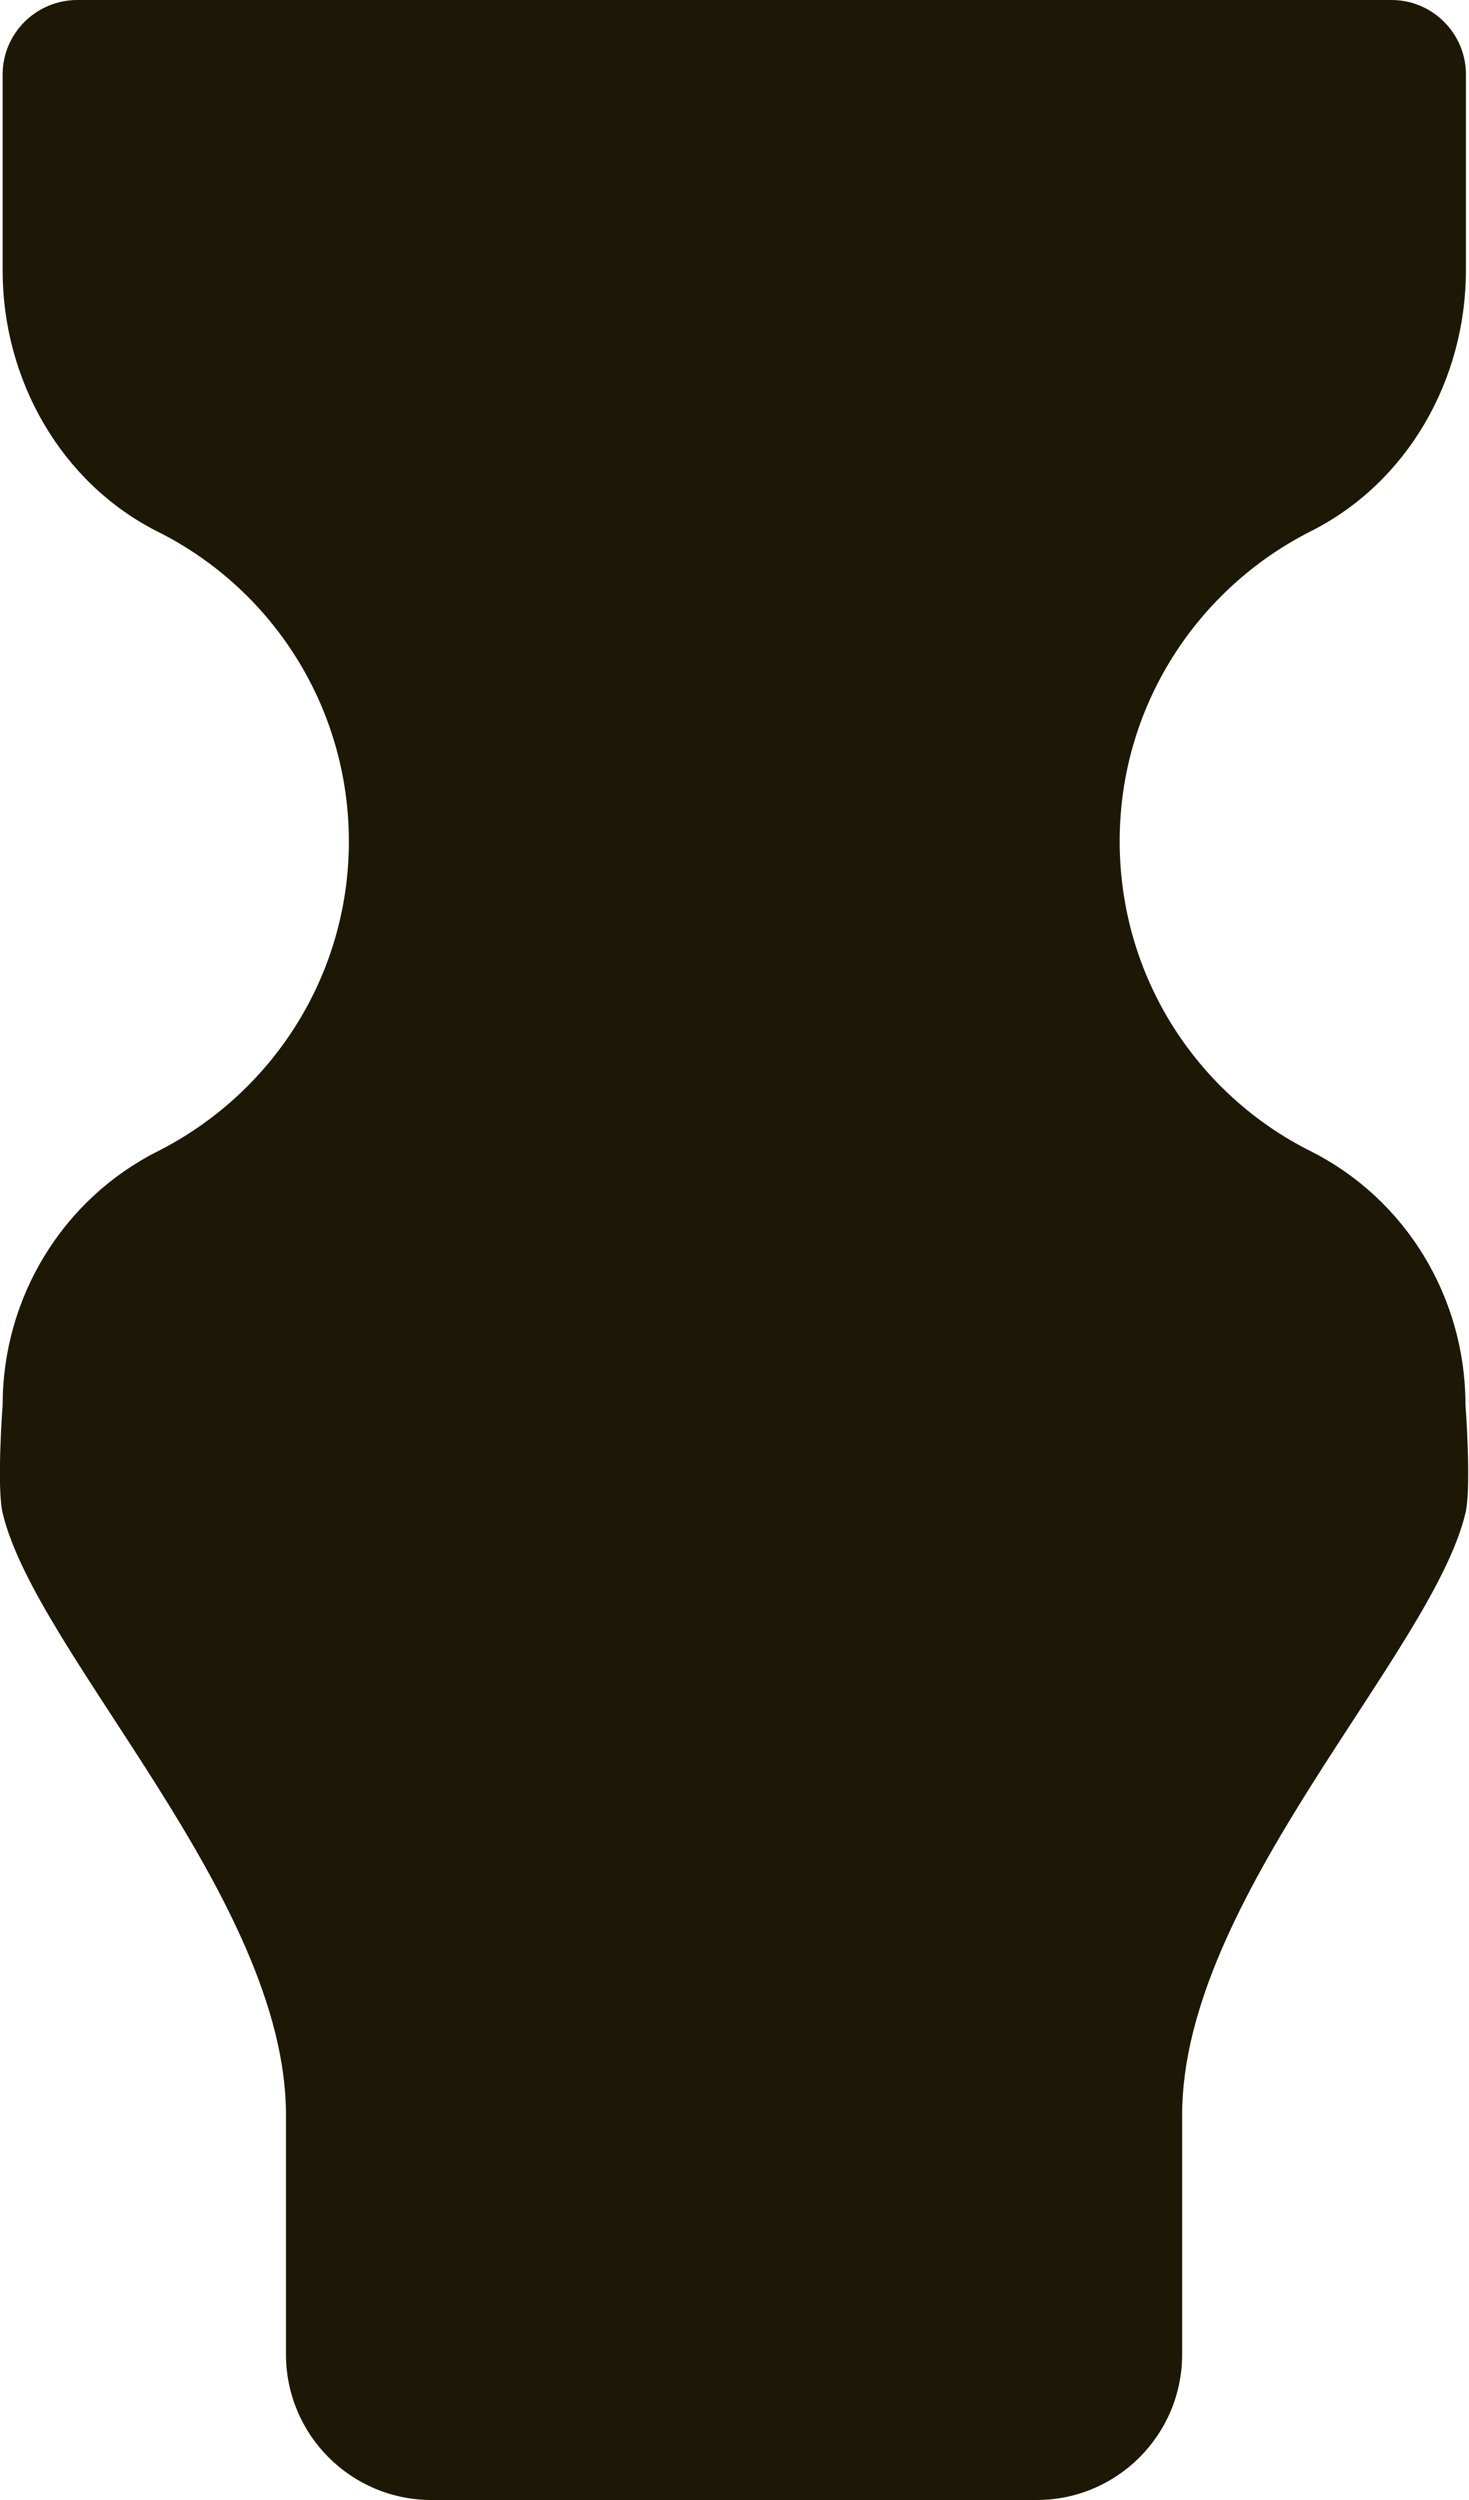 <?xml version="1.0" encoding="UTF-8"?><svg xmlns="http://www.w3.org/2000/svg" viewBox="0 0 33.39 56.79"><defs><style>.d{fill:#1d1705;}</style></defs><g id="a"/><g id="b"><g id="c"><path class="d" d="M7.93,19.11c0,3.08-1.77,5.74-4.34,7.04C1.42,27.24,.06,29.48,.06,31.91c0,0-.14,1.86,0,2.46,.76,3.2,6.44,8.76,6.44,13.67v5.44c0,1.83,1.48,3.31,3.31,3.31h13.75c1.83,0,3.31-1.48,3.31-3.31v-5.44c0-4.92,5.68-10.48,6.44-13.67,.14-.6,0-2.46,0-2.46,0-2.43-1.35-4.67-3.52-5.76-2.58-1.29-4.34-3.96-4.34-7.04s1.77-5.74,4.34-7.04c2.21-1.11,3.53-3.45,3.53-5.93V1.69c0-.93-.76-1.69-1.69-1.69H1.76C.82,0,.06,.76,.06,1.69V6.15c0,2.47,1.32,4.82,3.53,5.93,2.58,1.29,4.34,3.96,4.34,7.04Z"/></g></g></svg>
